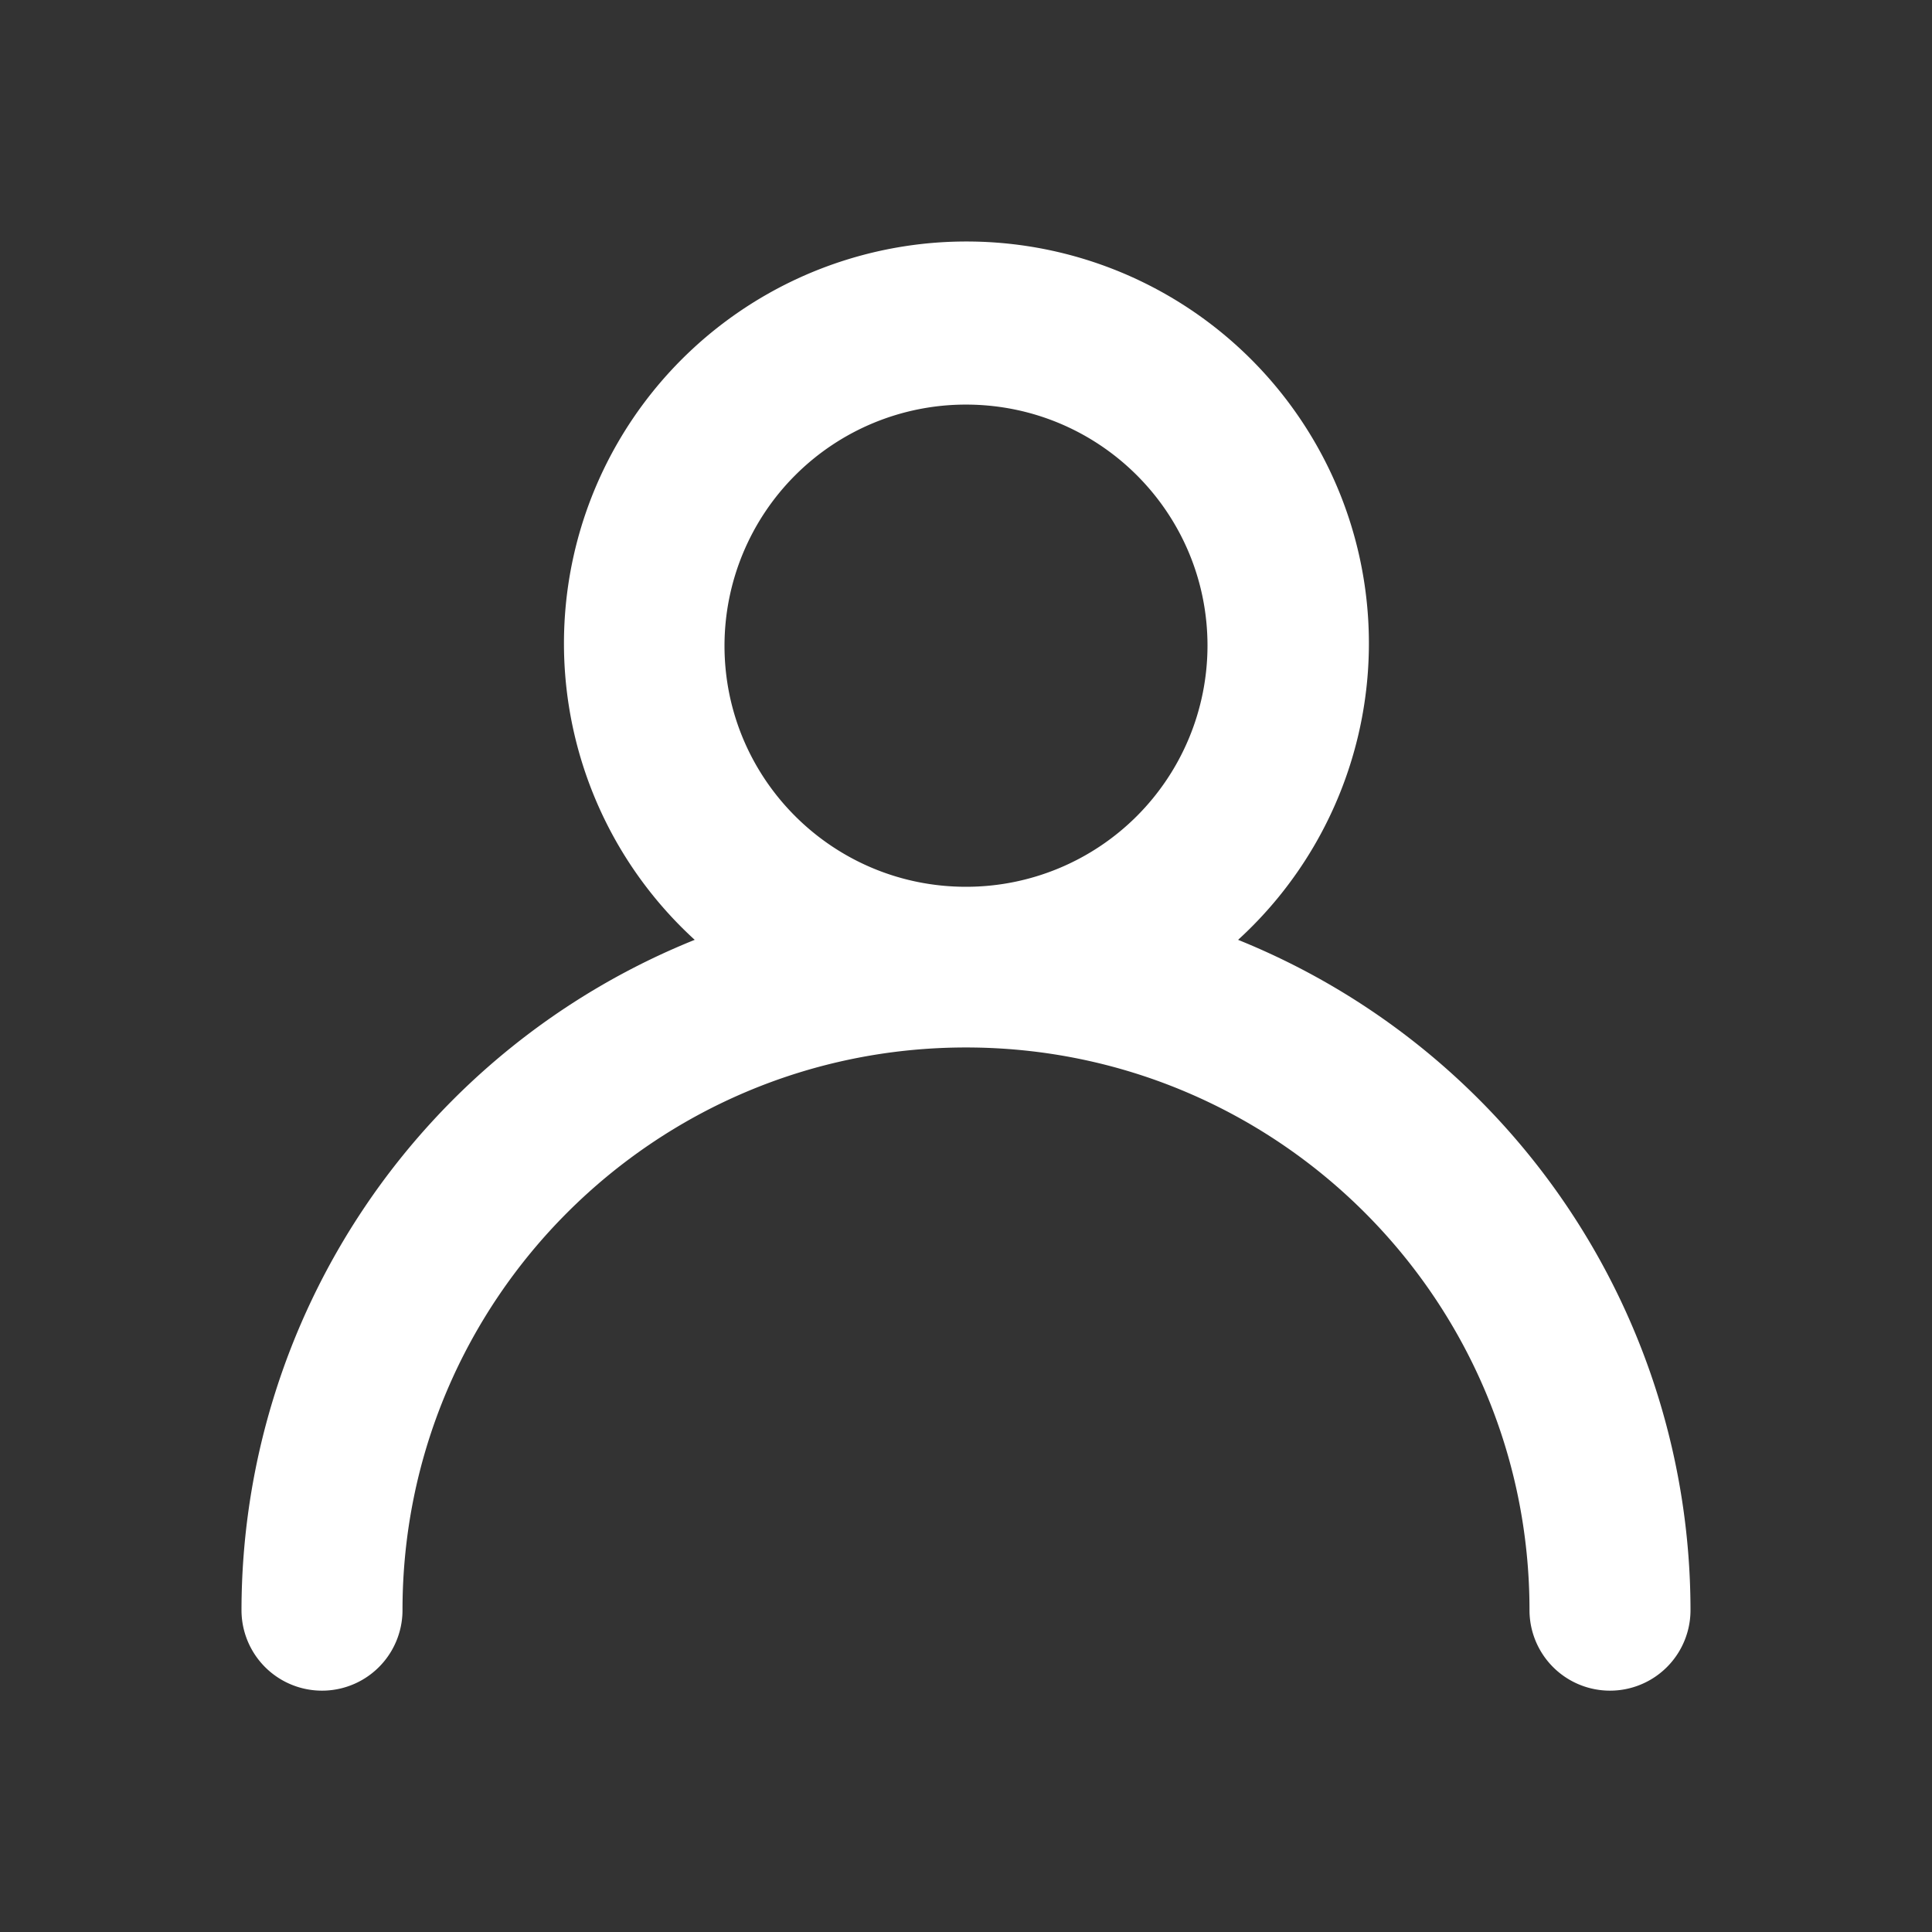 <svg xmlns="http://www.w3.org/2000/svg" width="24" height="24" viewBox="0 0 24 24" style='stroke-width: 0px; background-color: #0c9abe;'>
    <rect x="0" y="0" width="24" height="24" fill="#333333" stroke="none"/>
    <path fill="#fff" fill-rule="nonzero" d="M15.38 11.675a4.986 4.986 0 0 0 1.286-5.49A5 5 0 0 0 12.005 3a5 5 0 0 0-4.66 3.185 4.986 4.986 0 0 0 1.285 5.49A8.986 8.986 0 0 0 3 20.002a1 1 0 0 0 2 0c0-3.86 3.134-6.99 7-6.99s7 3.13 7 6.99a1 1 0 0 0 2 0 8.986 8.986 0 0 0-5.62-8.327zM9 8.021a2.998 2.998 0 0 1 3-2.995c1.657 0 3 1.34 3 2.995a2.998 2.998 0 0 1-3 2.995c-1.657 0-3-1.34-3-2.995z"/>
</svg>
